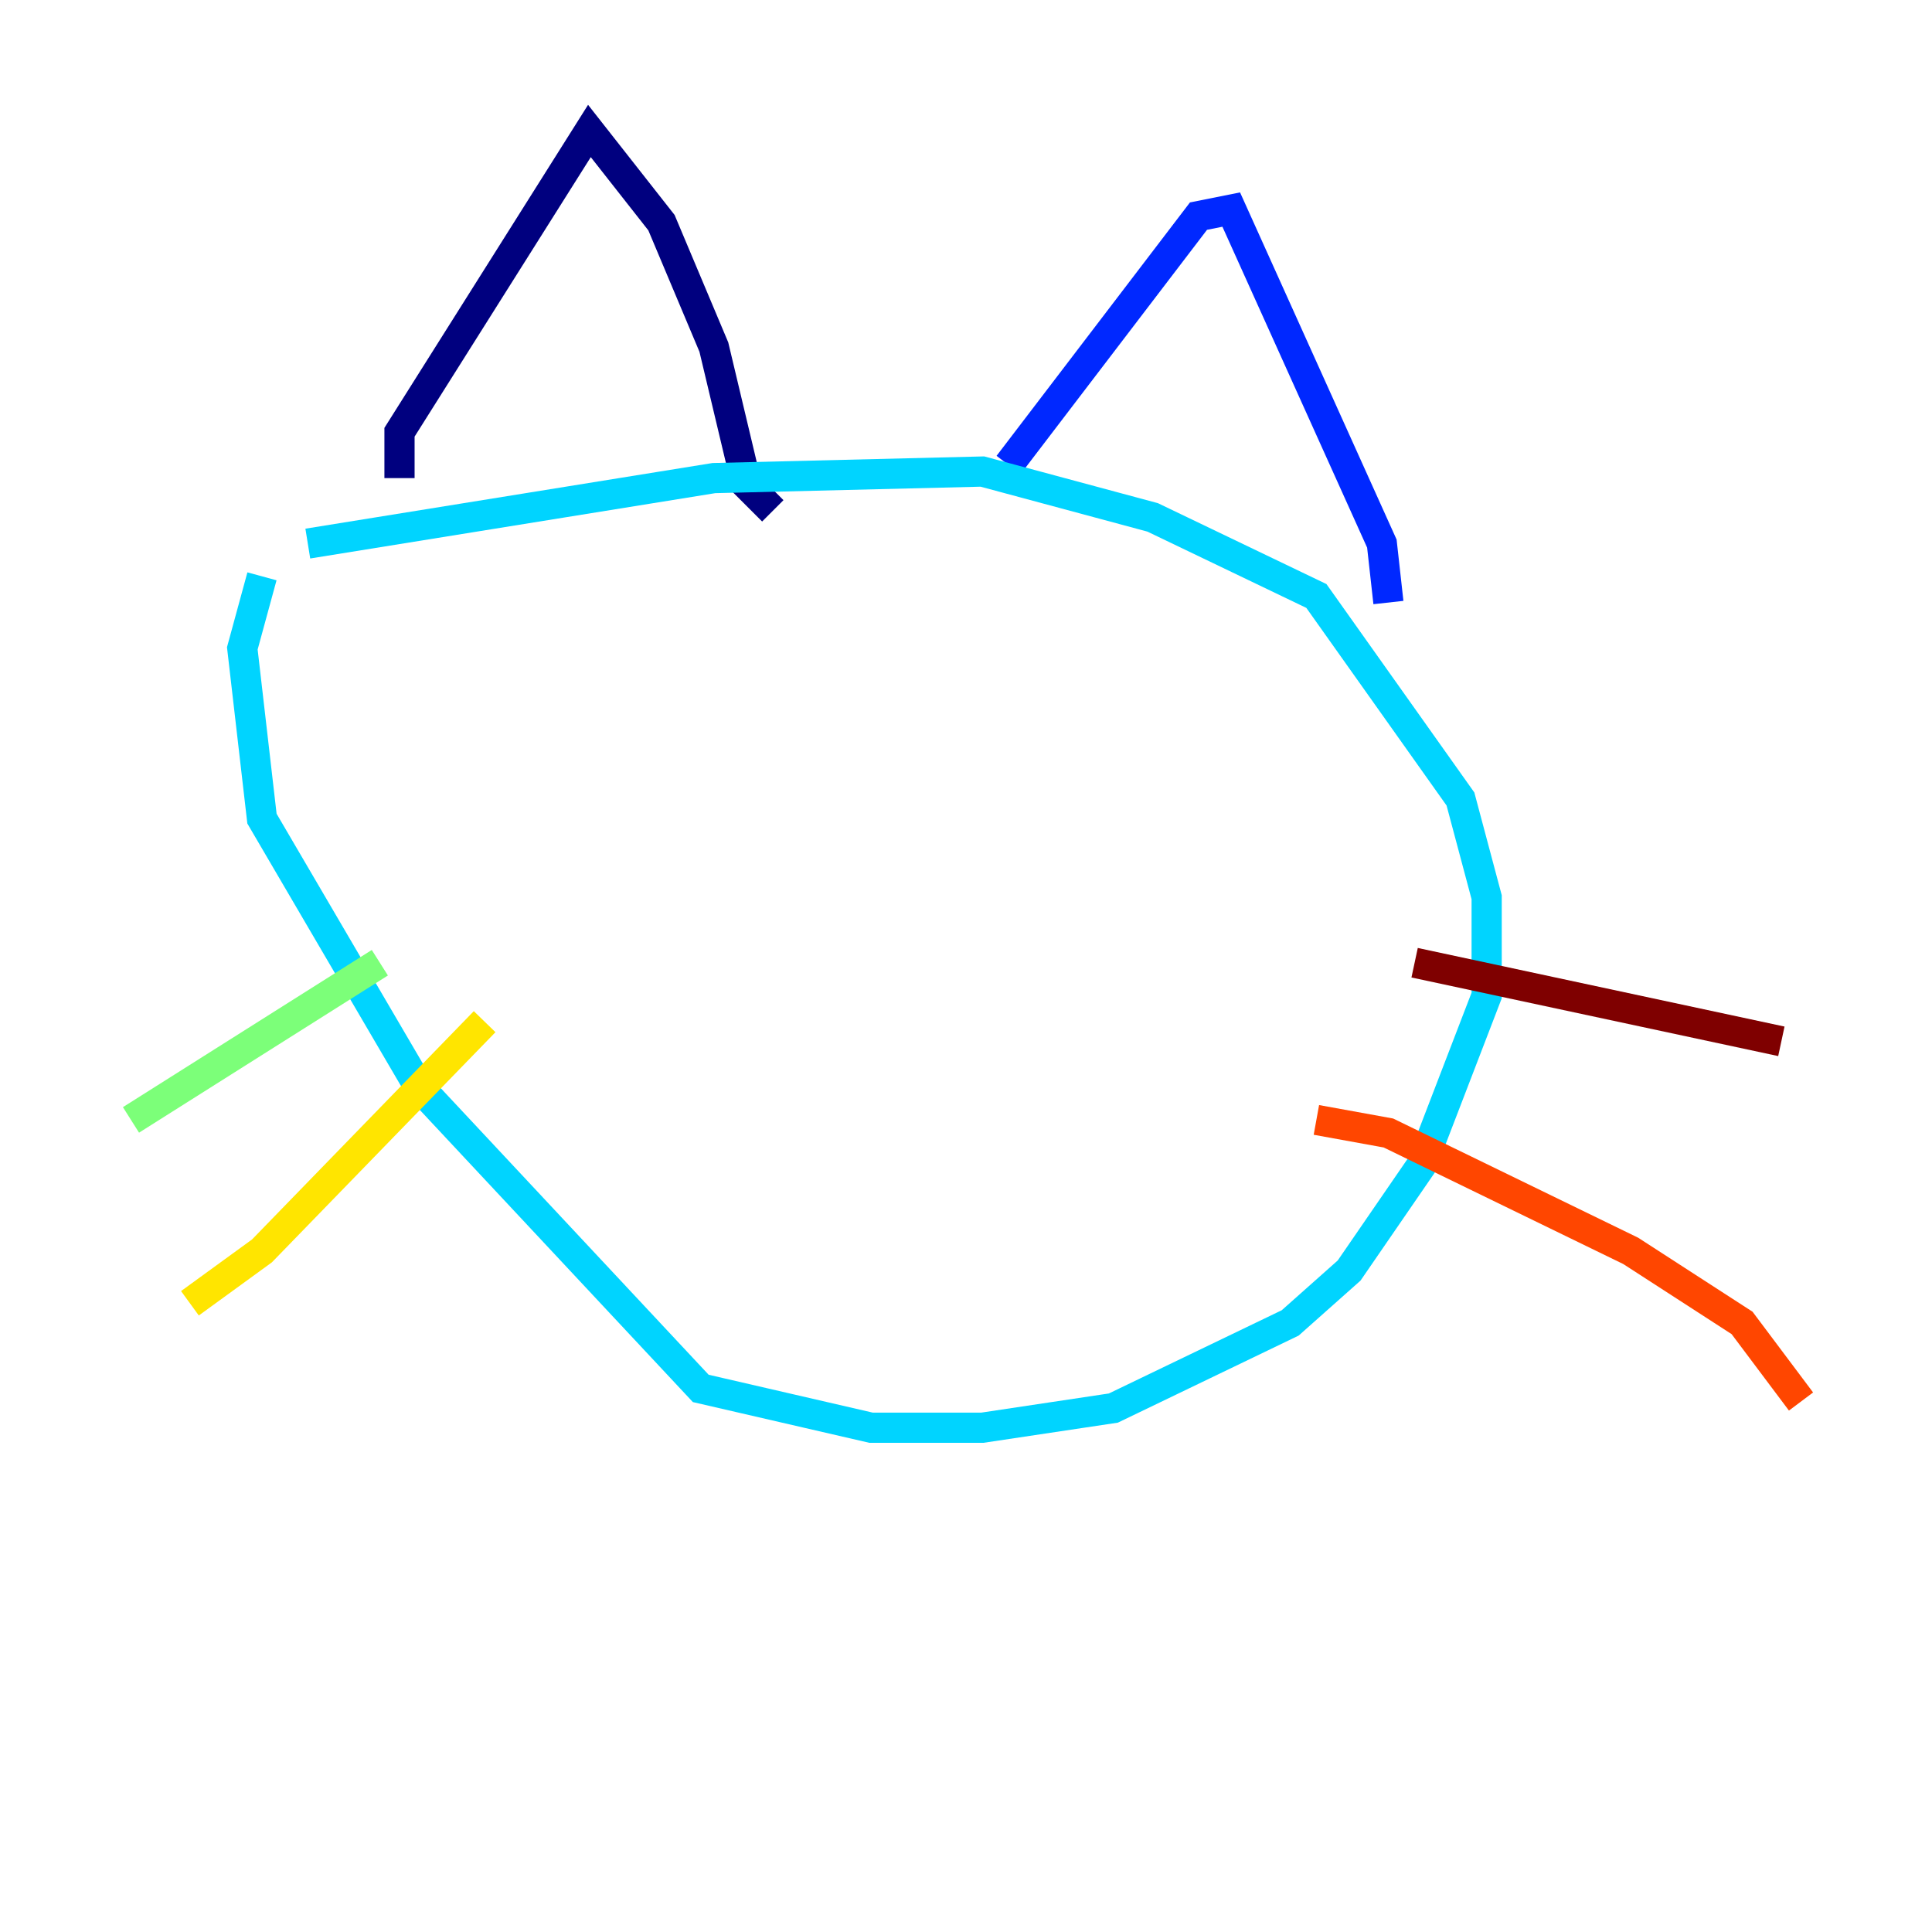 <?xml version="1.0" encoding="utf-8" ?>
<svg baseProfile="tiny" height="128" version="1.2" viewBox="0,0,128,128" width="128" xmlns="http://www.w3.org/2000/svg" xmlns:ev="http://www.w3.org/2001/xml-events" xmlns:xlink="http://www.w3.org/1999/xlink"><defs /><polyline fill="none" points="26.468,31.675 26.468,28.637 39.051,8.678 43.824,14.752 47.295,22.997 49.464,32.108 51.2,33.844" stroke="#00007f" stroke-width="2" /><polyline fill="none" points="66.82,30.807 79.403,14.319 81.573,13.885 91.552,36.014 91.986,39.919" stroke="#0028ff" stroke-width="2" /><polyline fill="none" points="20.393,36.014 47.295,31.675 65.085,31.241 76.366,34.278 87.214,39.485 96.759,52.936 98.495,59.444 98.495,65.953 94.156,77.234 89.383,84.176 85.478,87.647 73.763,93.288 65.085,94.59 57.709,94.59 46.427,91.986 27.77,72.027 17.356,54.237 16.054,42.956 17.356,38.183" stroke="#00d4ff" stroke-width="2" /><polyline fill="none" points="25.166,63.783 8.678,74.197" stroke="#7cff79" stroke-width="2" /><polyline fill="none" points="32.108,67.688 17.356,82.875 12.583,86.346" stroke="#ffe500" stroke-width="2" /><polyline fill="none" points="87.214,74.197 91.986,75.064 108.041,82.875 115.417,87.647 119.322,92.854" stroke="#ff4600" stroke-width="2" /><polyline fill="none" points="93.722,63.783 118.02,68.99" stroke="#7f0000" stroke-width="2" /></svg>